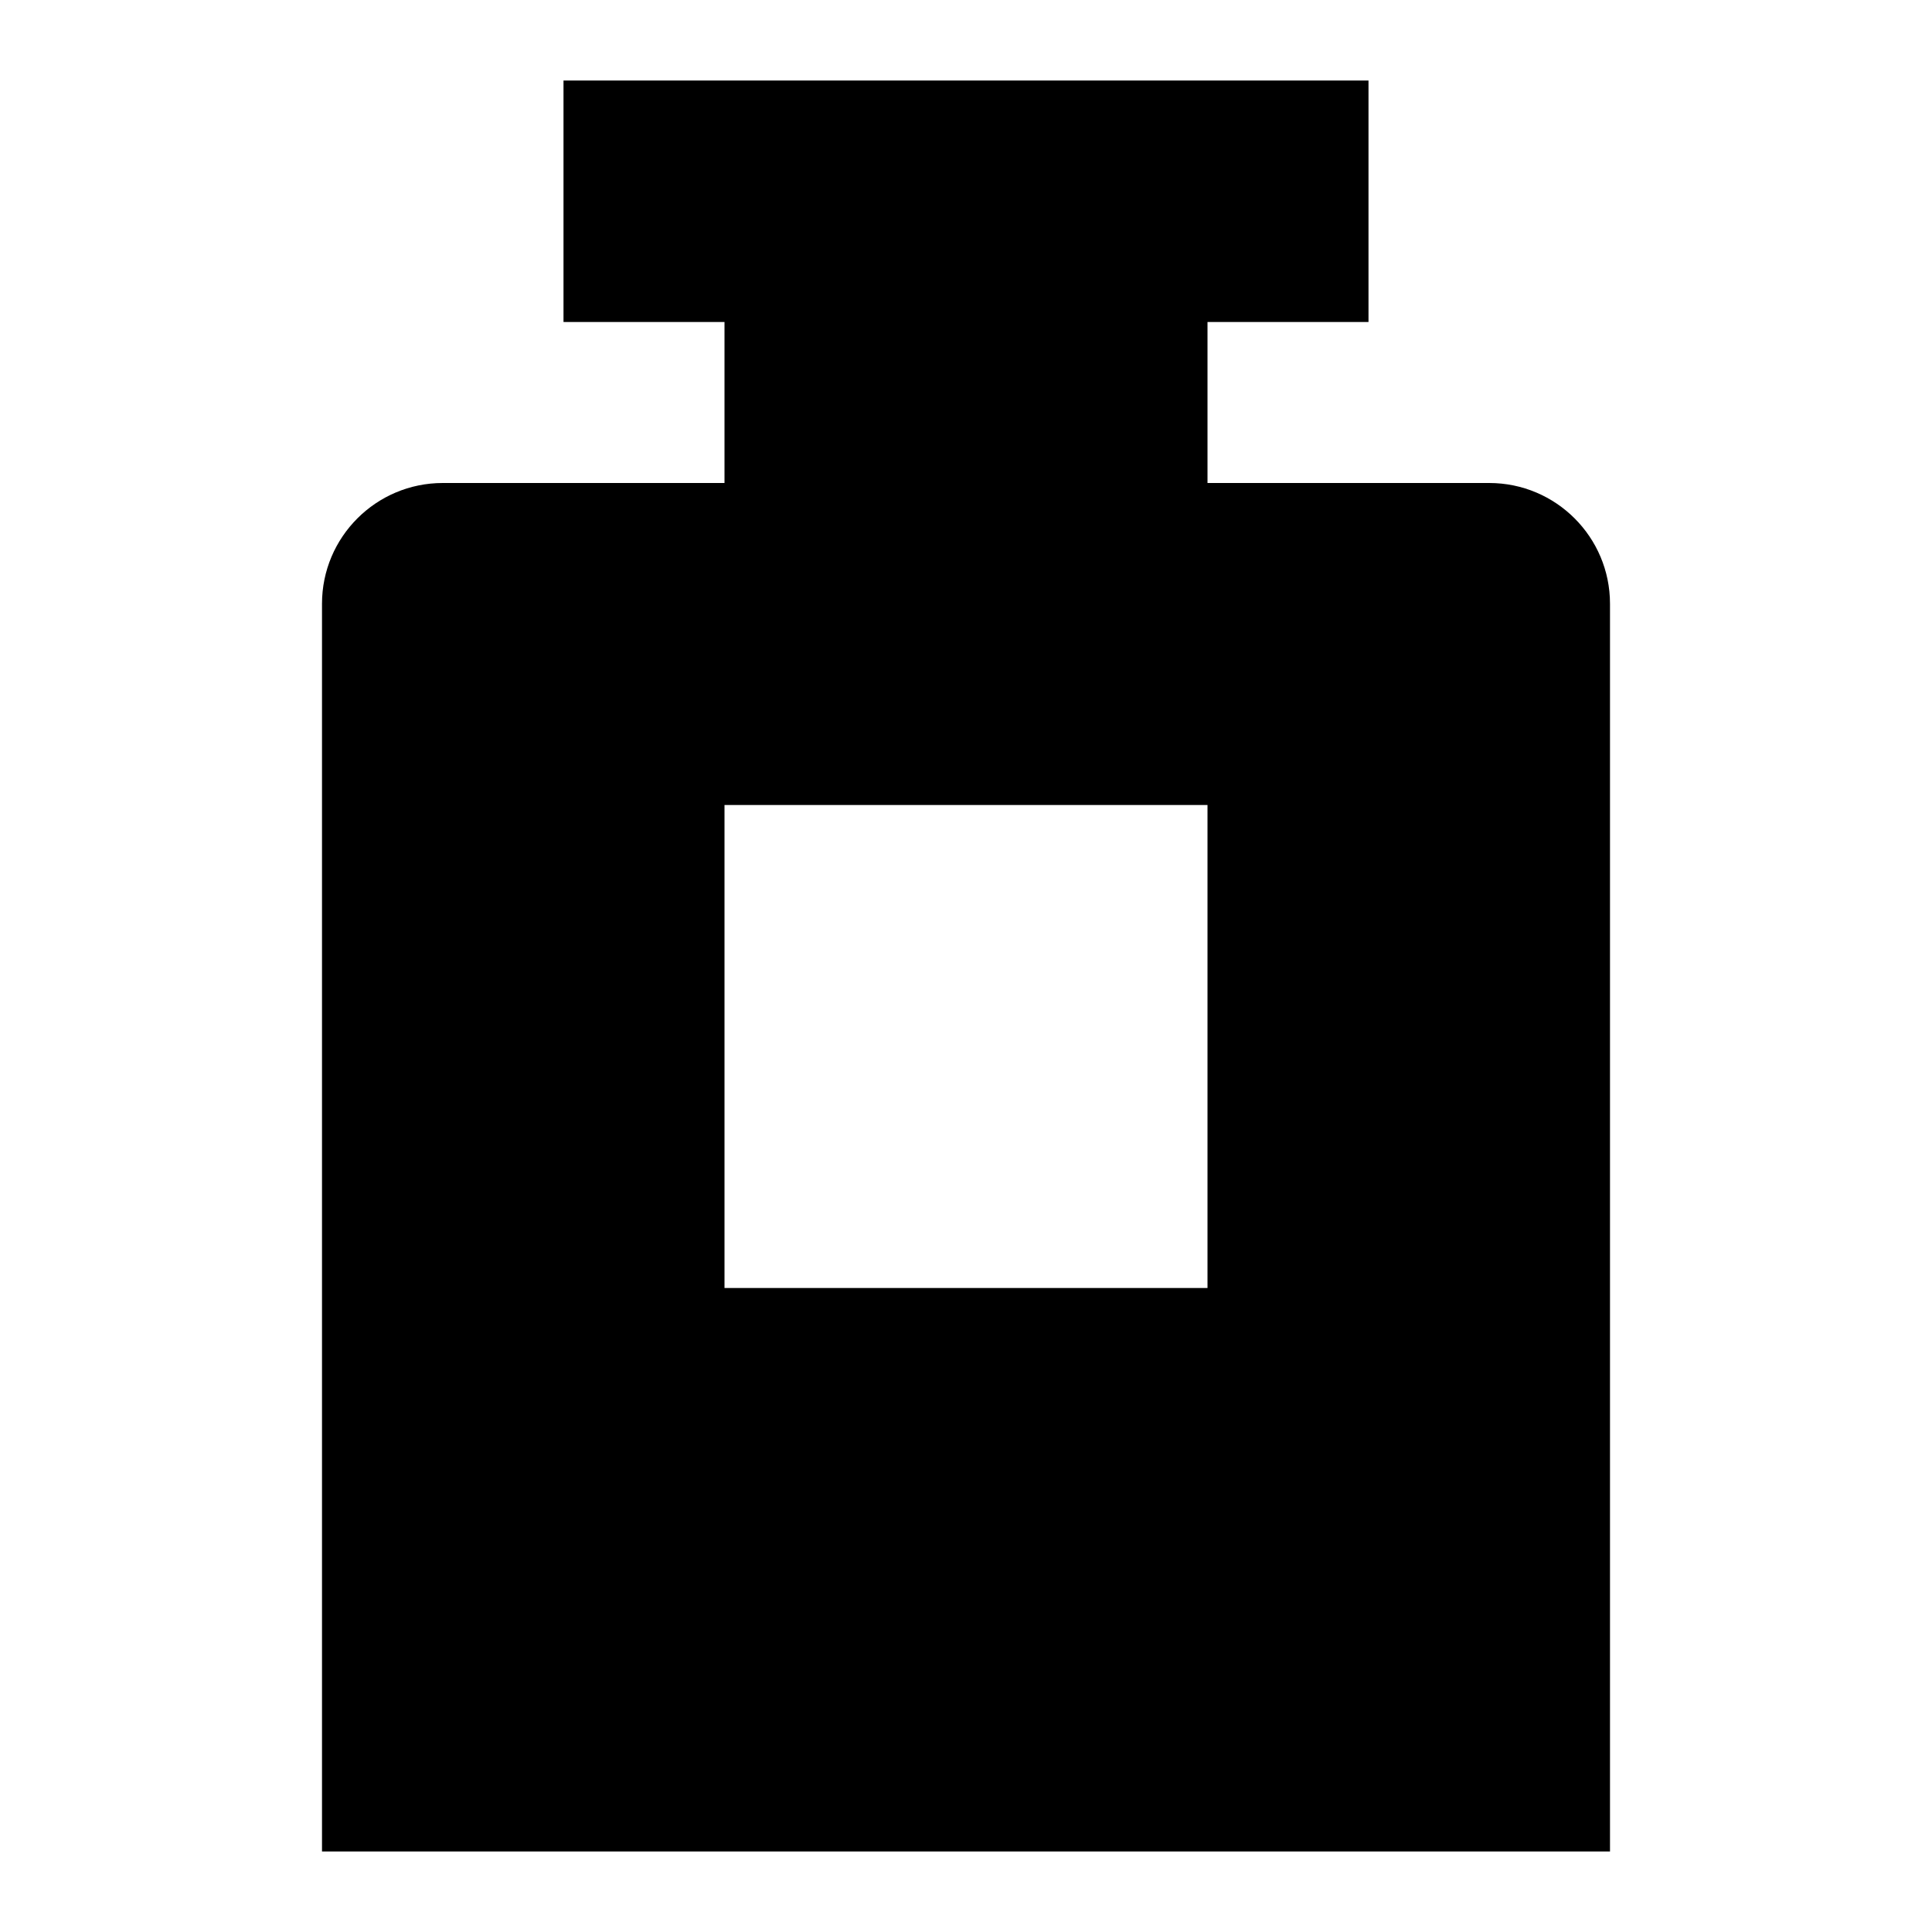<svg xmlns="http://www.w3.org/2000/svg" width="24" height="24" viewBox="0 0 24 24" fill="none"><rect width="24" height="24" fill="none"/>
<path fill-rule="evenodd" clip-rule="evenodd" d="M17 1V4H15V6H18.5C19.328 6 20 6.672 20 7.5V23H4V7.5C4 6.672 4.672 6 5.5 6H9V4H7V1H17ZM9 10H15V16H9V10Z" fill="black"/>
</svg>
